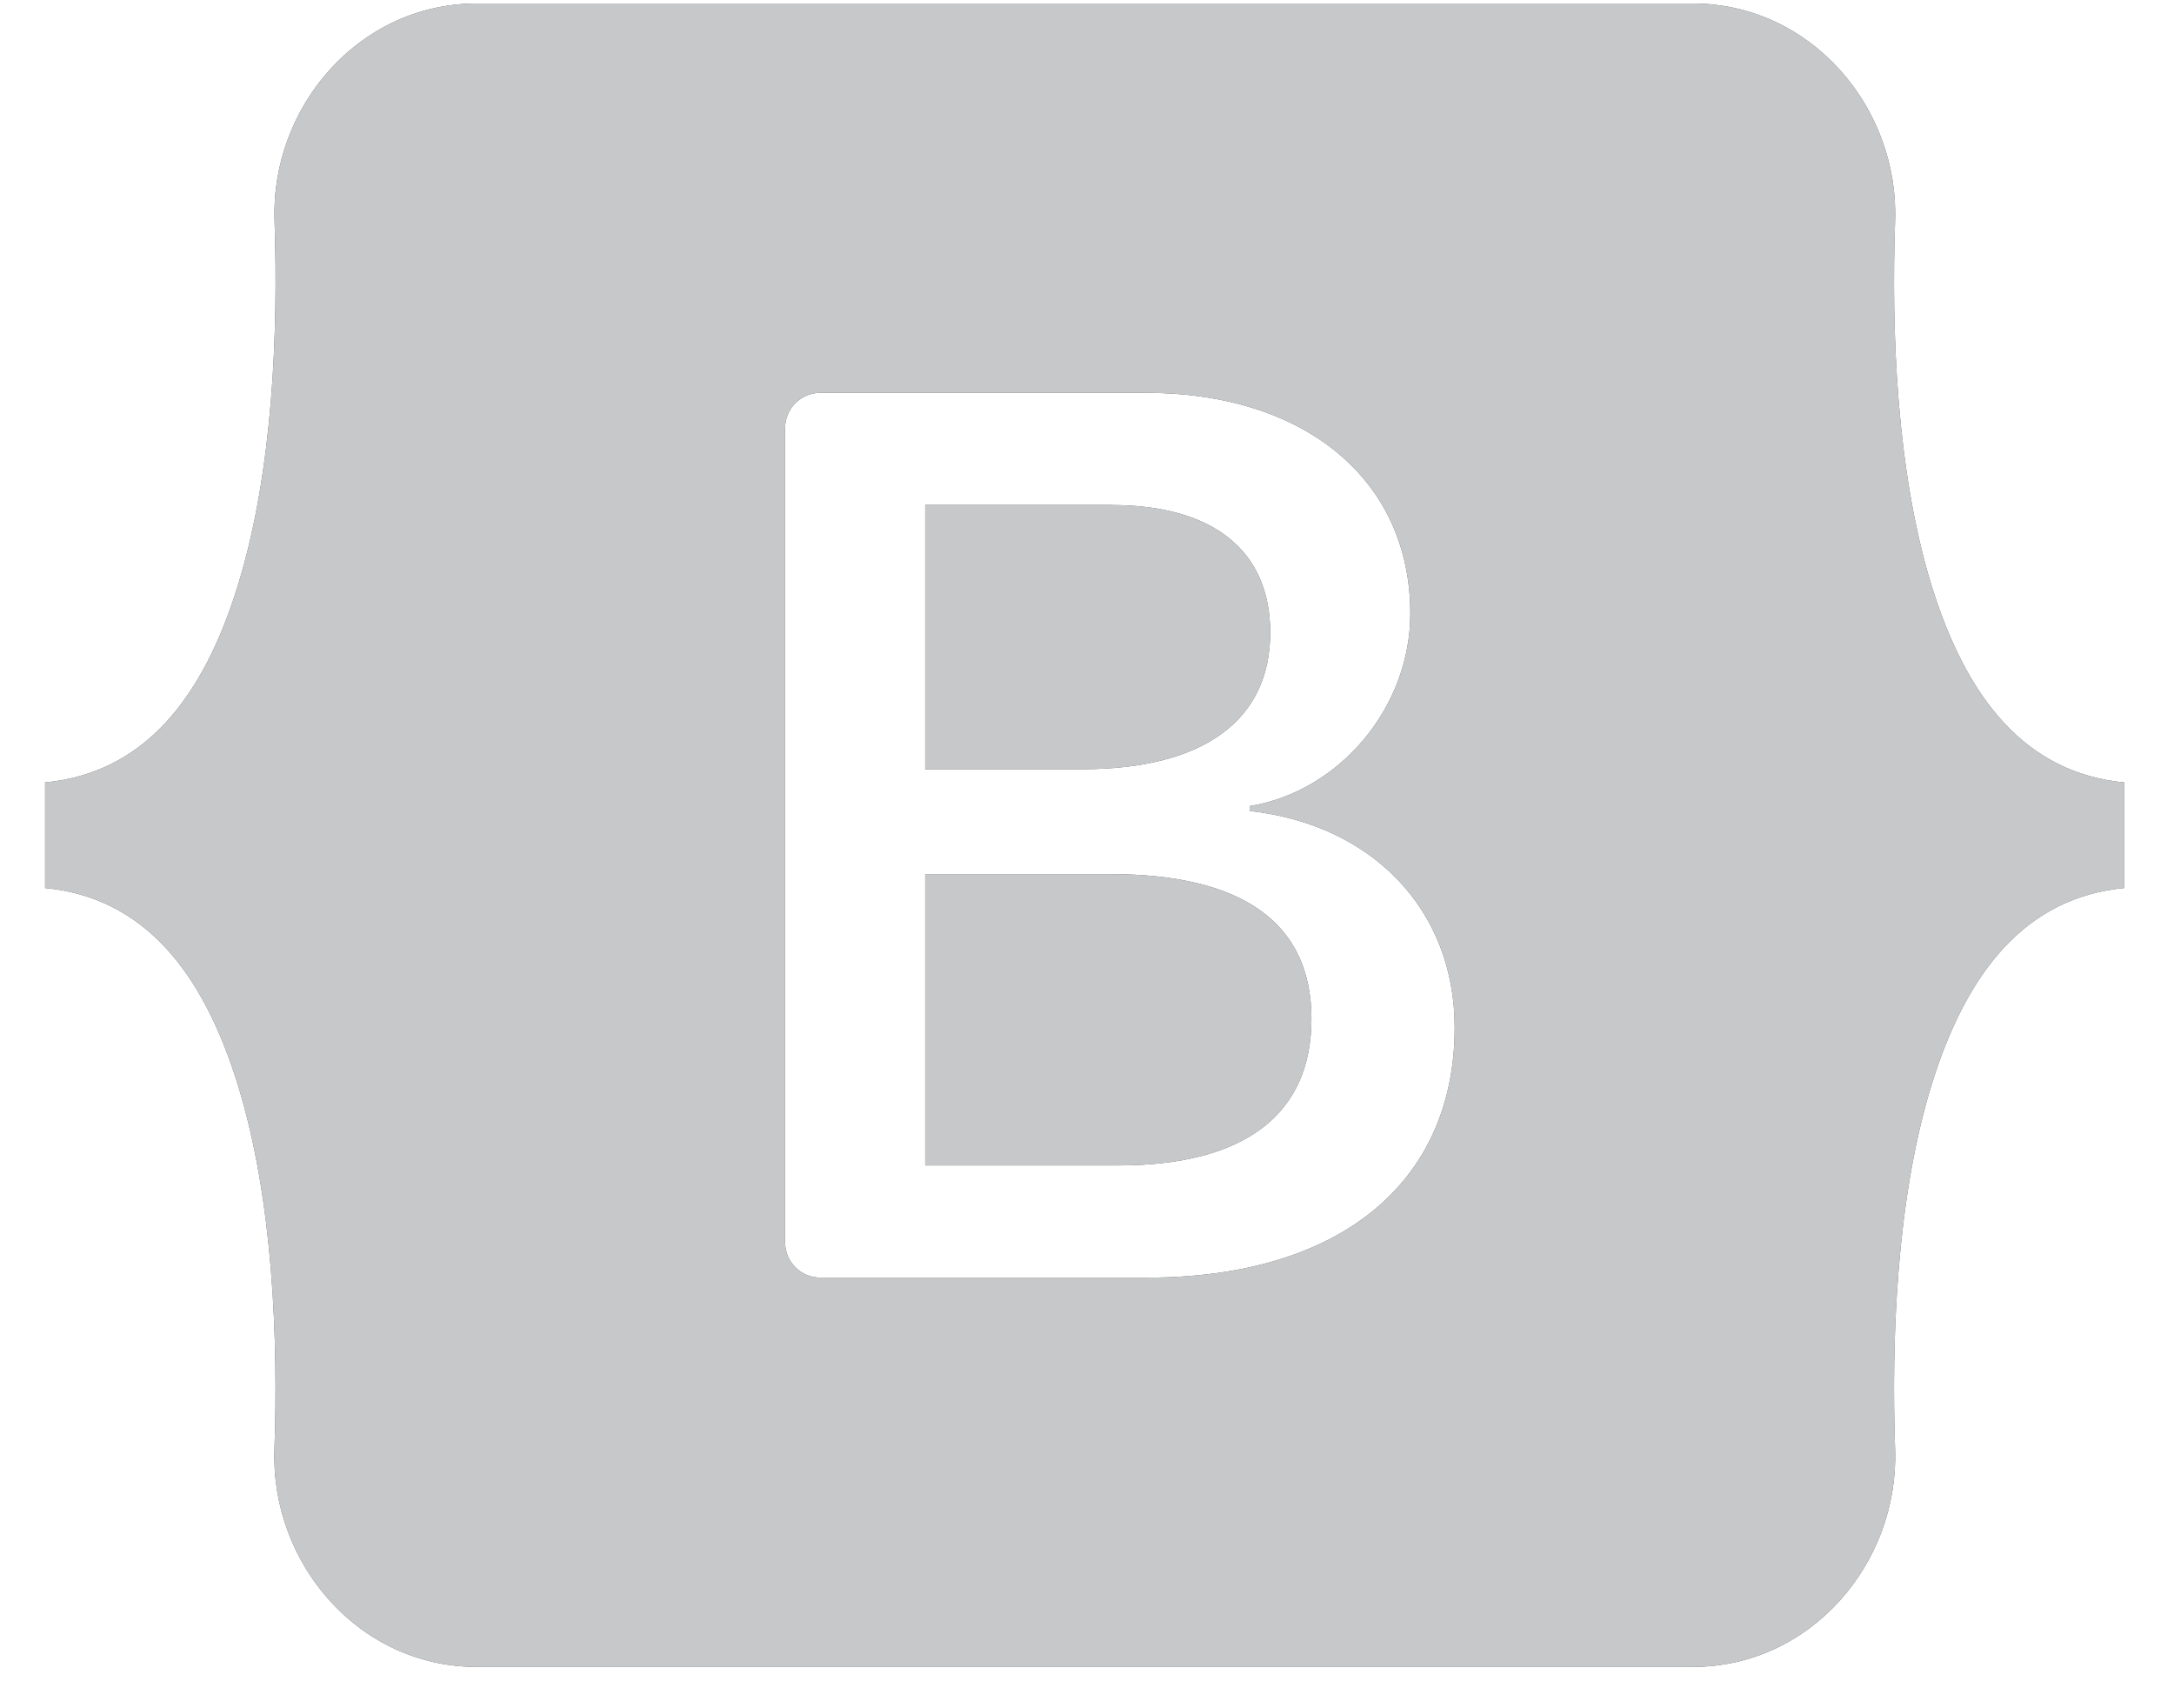 <svg width="42" height="33" viewBox="0 0 42 33" fill="none" xmlns="http://www.w3.org/2000/svg">
<path d="M9.213 0.067C6.921 0.067 5.227 2.083 5.304 4.266C5.375 6.366 5.28 9.084 4.598 11.301C3.915 13.524 2.76 14.934 0.871 15.115V17.155C2.76 17.336 3.915 18.745 4.598 20.968C5.28 23.184 5.375 25.904 5.302 28.002C5.227 30.187 6.921 32.202 9.215 32.202H32.699C34.991 32.202 36.687 30.187 36.612 28.002C36.539 25.904 36.633 23.184 37.313 20.968C37.999 18.745 39.152 17.336 41.039 17.155V15.115C39.151 14.934 37.999 13.524 37.313 11.301C36.633 9.085 36.539 6.366 36.612 4.266C36.687 2.083 34.991 0.067 32.699 0.067H9.213ZM28.103 19.848C28.103 22.856 25.87 24.681 22.162 24.681H15.849C15.76 24.681 15.671 24.664 15.588 24.63C15.506 24.596 15.431 24.545 15.367 24.482C15.304 24.418 15.254 24.343 15.219 24.26C15.185 24.177 15.167 24.088 15.167 23.998V8.271C15.167 8.182 15.185 8.093 15.219 8.01C15.254 7.927 15.304 7.851 15.367 7.788C15.431 7.724 15.506 7.674 15.588 7.64C15.671 7.606 15.76 7.588 15.849 7.588H22.125C25.217 7.588 27.246 9.27 27.246 11.854C27.246 13.664 25.881 15.289 24.142 15.572V15.667C26.509 15.927 28.103 17.574 28.103 19.848ZM21.473 9.754H17.874V14.86H20.905C23.249 14.86 24.54 13.914 24.54 12.219C24.54 10.633 23.43 9.756 21.473 9.756V9.754ZM17.874 16.886V22.514H21.605C24.045 22.514 25.336 21.529 25.336 19.681C25.336 17.834 24.01 16.886 21.448 16.886H17.874Z" fill="#56575A"/>
<path d="M9.213 0.067C6.921 0.067 5.227 2.083 5.304 4.266C5.375 6.366 5.28 9.084 4.598 11.301C3.915 13.524 2.76 14.934 0.871 15.115V17.155C2.76 17.336 3.915 18.745 4.598 20.968C5.28 23.184 5.375 25.904 5.302 28.002C5.227 30.187 6.921 32.202 9.215 32.202H32.699C34.991 32.202 36.687 30.187 36.612 28.002C36.539 25.904 36.633 23.184 37.313 20.968C37.999 18.745 39.152 17.336 41.039 17.155V15.115C39.151 14.934 37.999 13.524 37.313 11.301C36.633 9.085 36.539 6.366 36.612 4.266C36.687 2.083 34.991 0.067 32.699 0.067H9.213ZM28.103 19.848C28.103 22.856 25.87 24.681 22.162 24.681H15.849C15.76 24.681 15.671 24.664 15.588 24.63C15.506 24.596 15.431 24.545 15.367 24.482C15.304 24.418 15.254 24.343 15.219 24.26C15.185 24.177 15.167 24.088 15.167 23.998V8.271C15.167 8.182 15.185 8.093 15.219 8.01C15.254 7.927 15.304 7.851 15.367 7.788C15.431 7.724 15.506 7.674 15.588 7.64C15.671 7.606 15.76 7.588 15.849 7.588H22.125C25.217 7.588 27.246 9.27 27.246 11.854C27.246 13.664 25.881 15.289 24.142 15.572V15.667C26.509 15.927 28.103 17.574 28.103 19.848ZM21.473 9.754H17.874V14.86H20.905C23.249 14.86 24.54 13.914 24.54 12.219C24.54 10.633 23.43 9.756 21.473 9.756V9.754ZM17.874 16.886V22.514H21.605C24.045 22.514 25.336 21.529 25.336 19.681C25.336 17.834 24.01 16.886 21.448 16.886H17.874Z" fill="#C7C8C9"/>
</svg>
